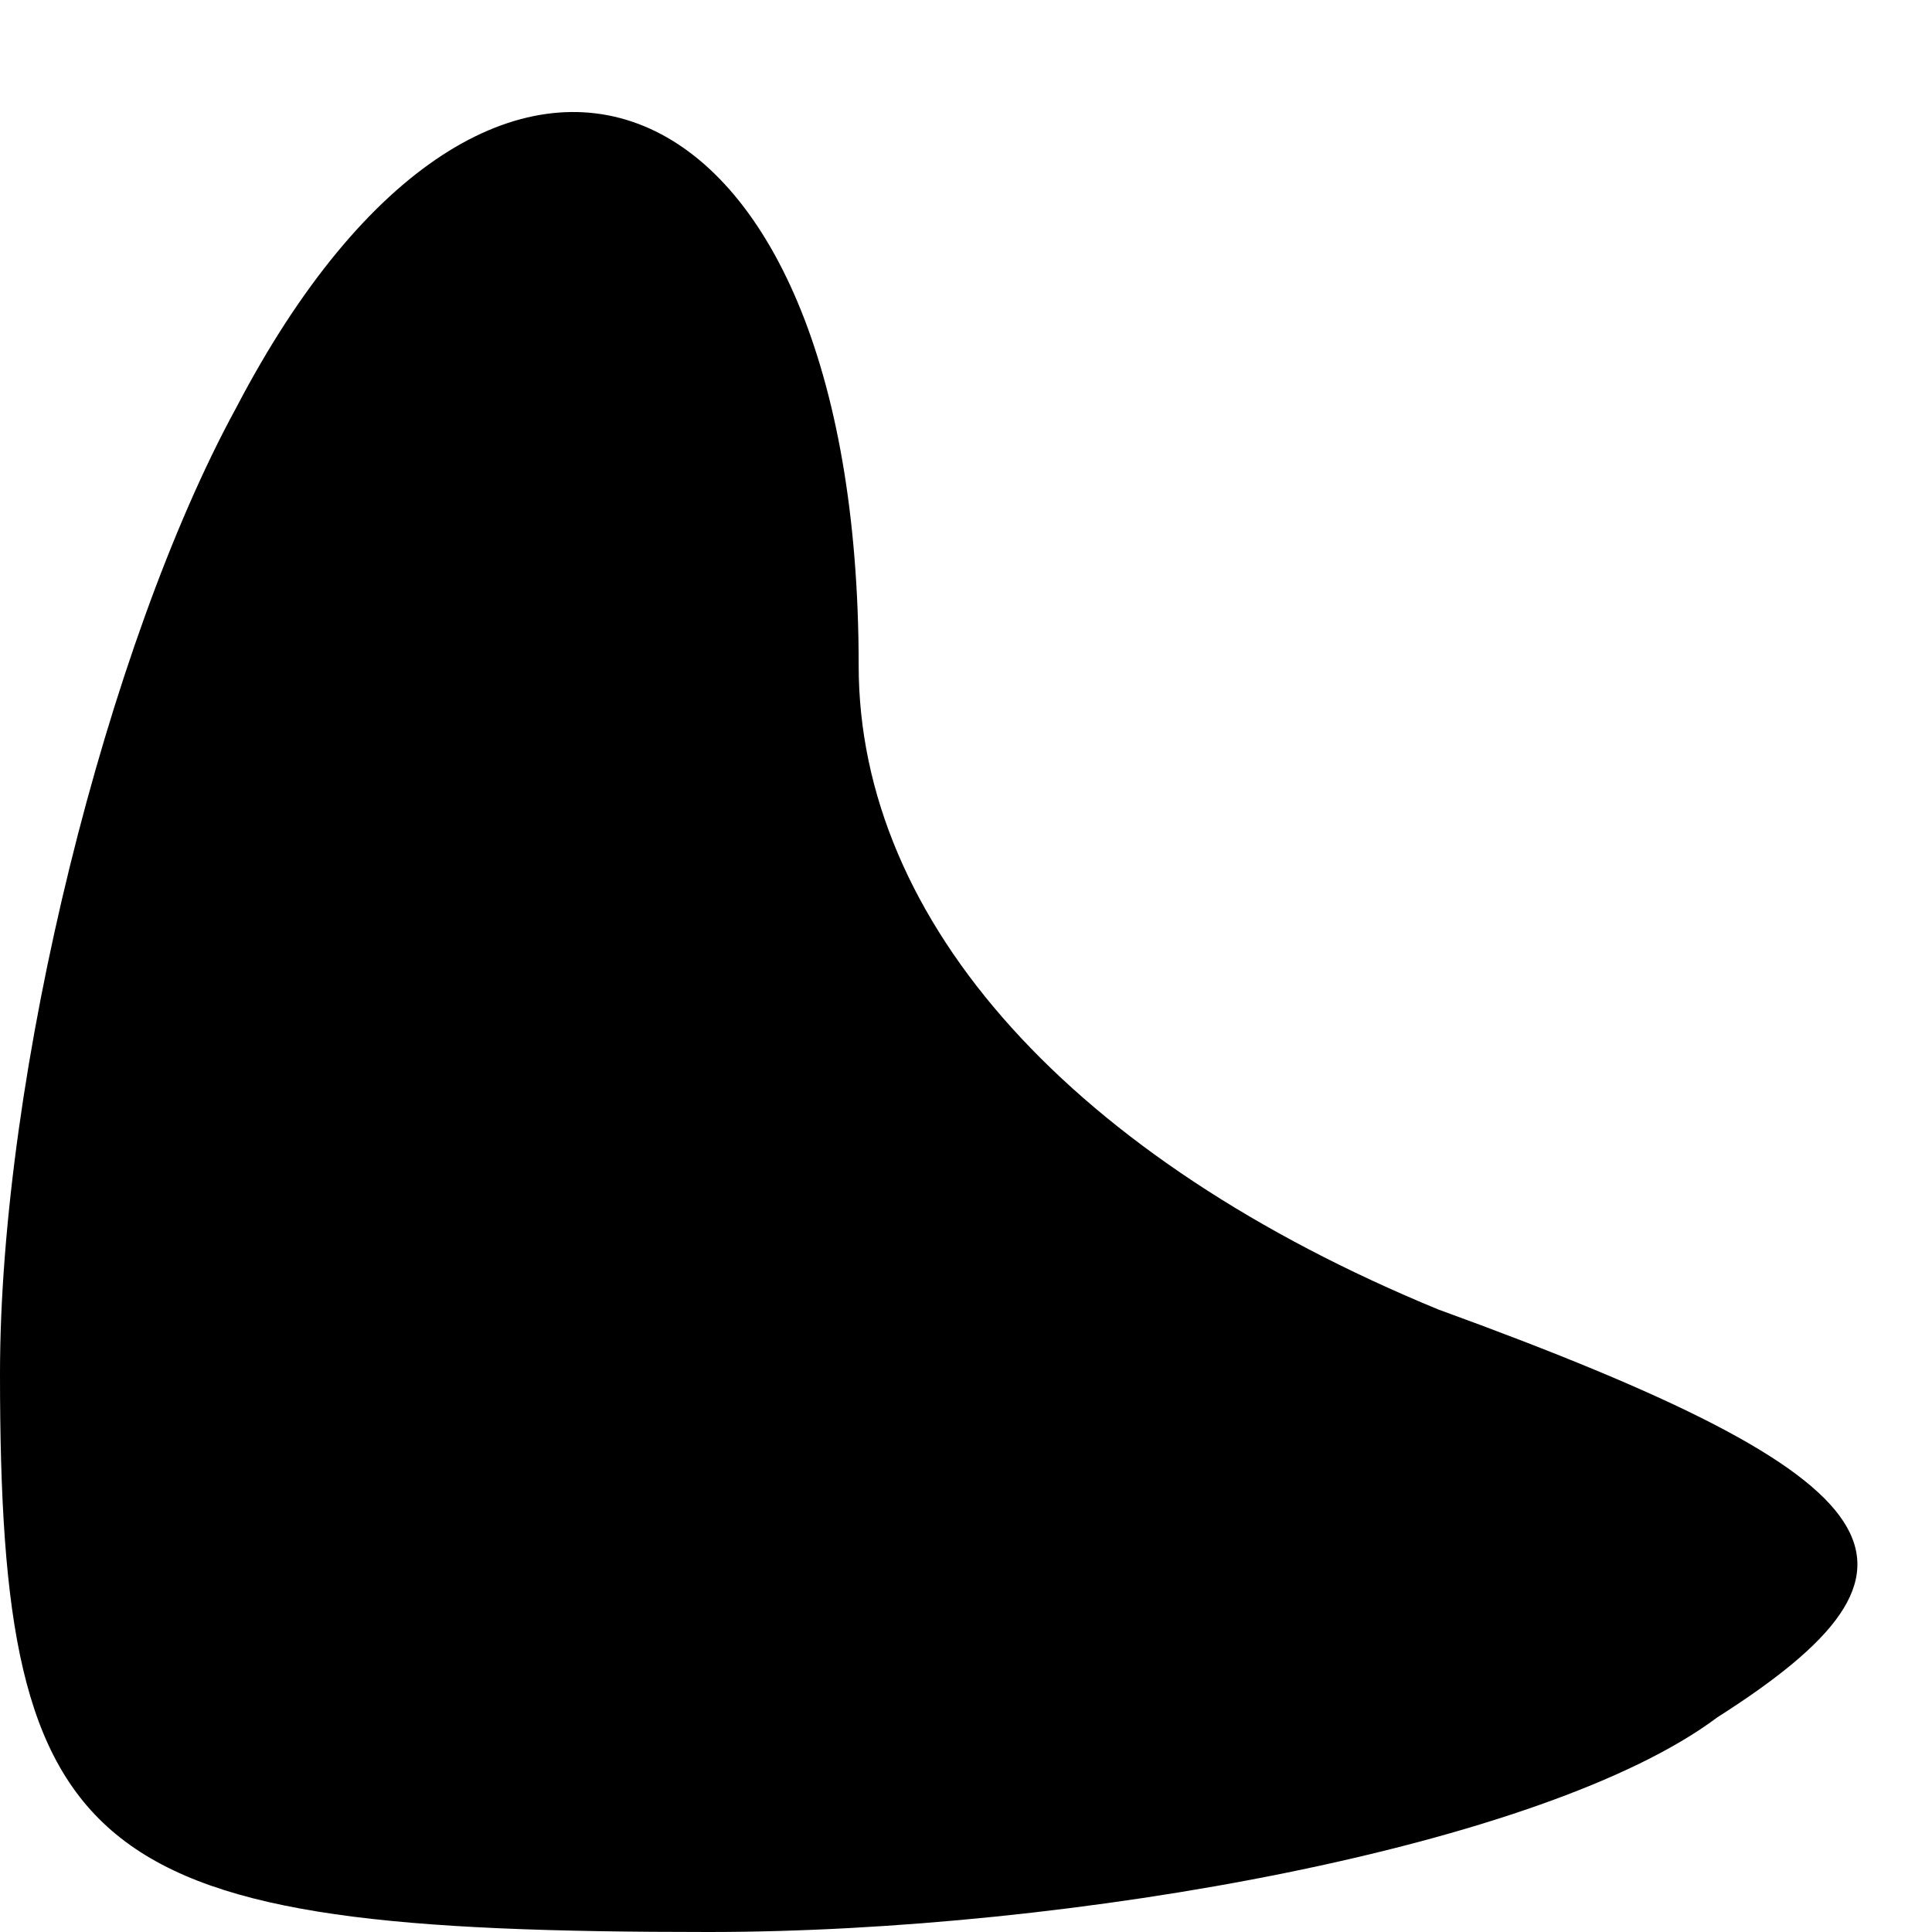 <?xml version="1.0" standalone="no"?>
<!DOCTYPE svg PUBLIC "-//W3C//DTD SVG 20010904//EN"
 "http://www.w3.org/TR/2001/REC-SVG-20010904/DTD/svg10.dtd">
<svg version="1.0" xmlns="http://www.w3.org/2000/svg"
 width="9pt" height="9pt" viewBox="0 0 9 9"
 preserveAspectRatio="xMidYMid meet">
<g transform="translate(0,9) scale(0.1,-0.1)"
fill="#000000" stroke="none">
<path fill="#000000" stroke="none" d="M11 71 c-6 -11 -11 -31 -11 -45 0 -23
4 -26 33 -26 17 0 39 4 47 10 11 7 9 11 -13 19 -17 7 -27 18 -27 30 0 28 -17
35 -29 12z"/>
</g>
</svg>

